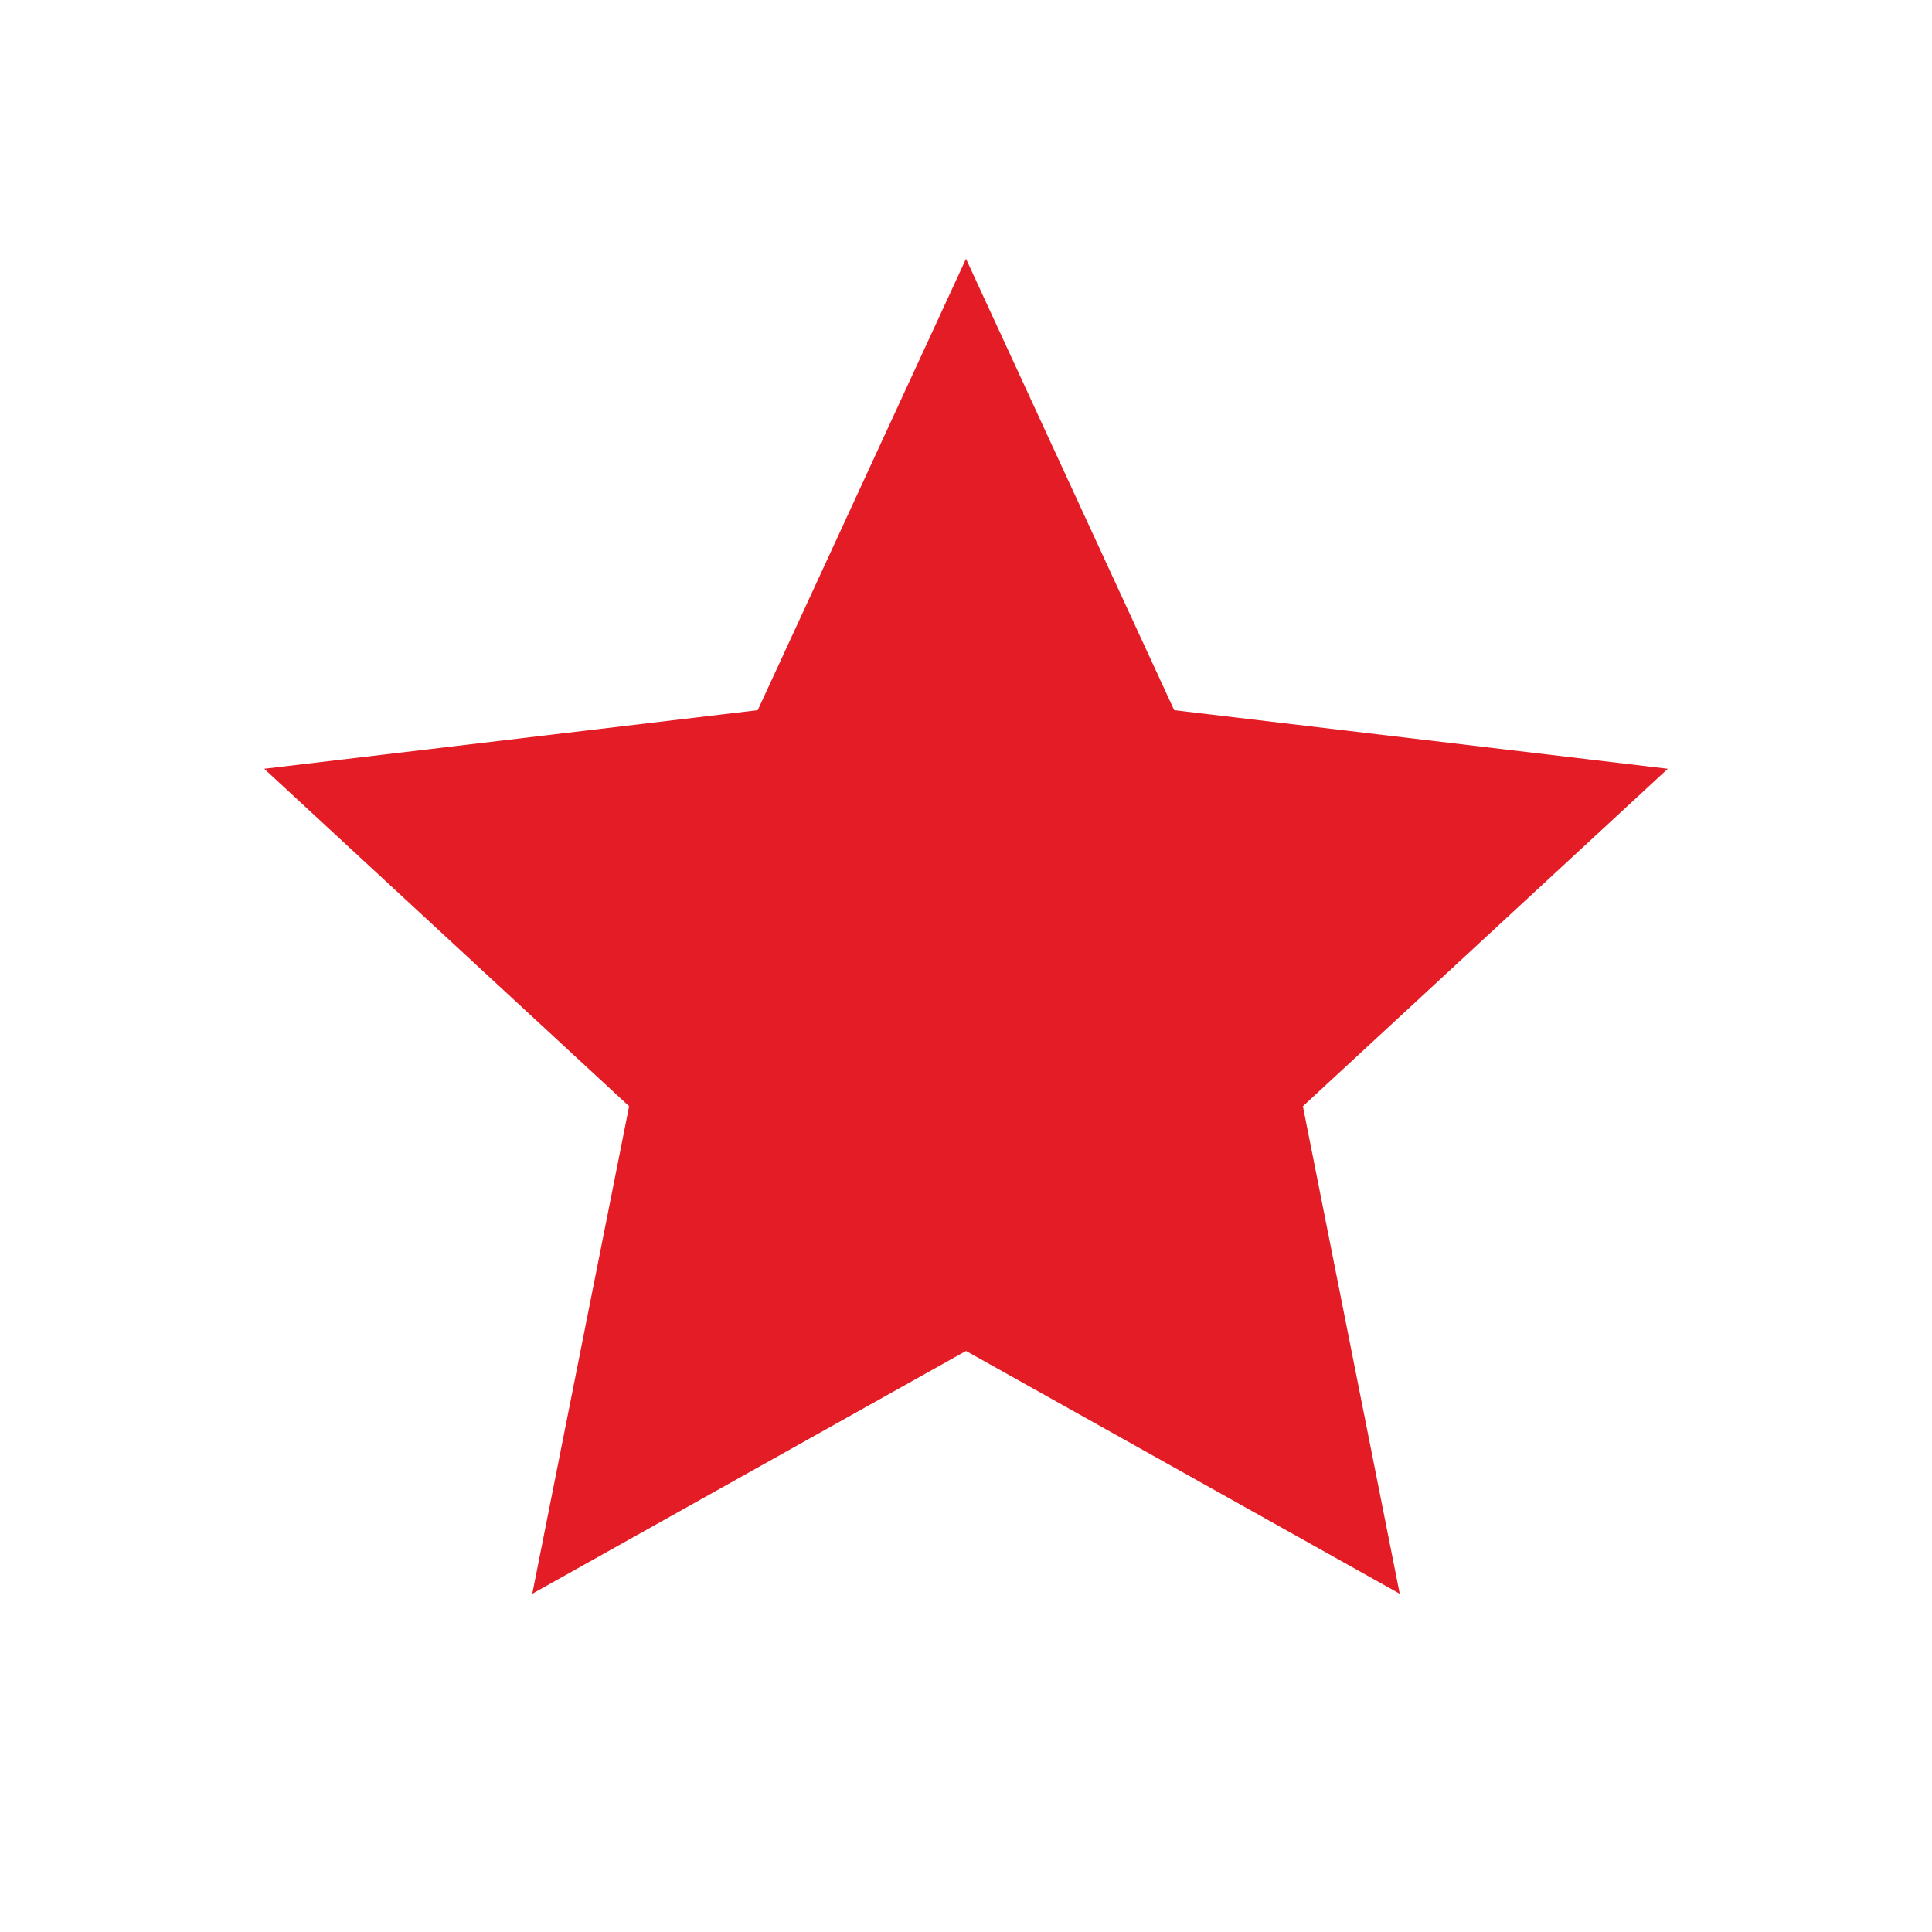 <svg width="24" height="24" viewBox="0 0 24 24" fill="none" xmlns="http://www.w3.org/2000/svg">
<path d="M12 16.782L6.612 19.798L7.815 13.742L3.282 9.55L9.413 8.822L12 3.215L14.586 8.822L20.718 9.55L16.185 13.742L17.388 19.798L12 16.782Z" fill="#E31C25"/>
</svg>
